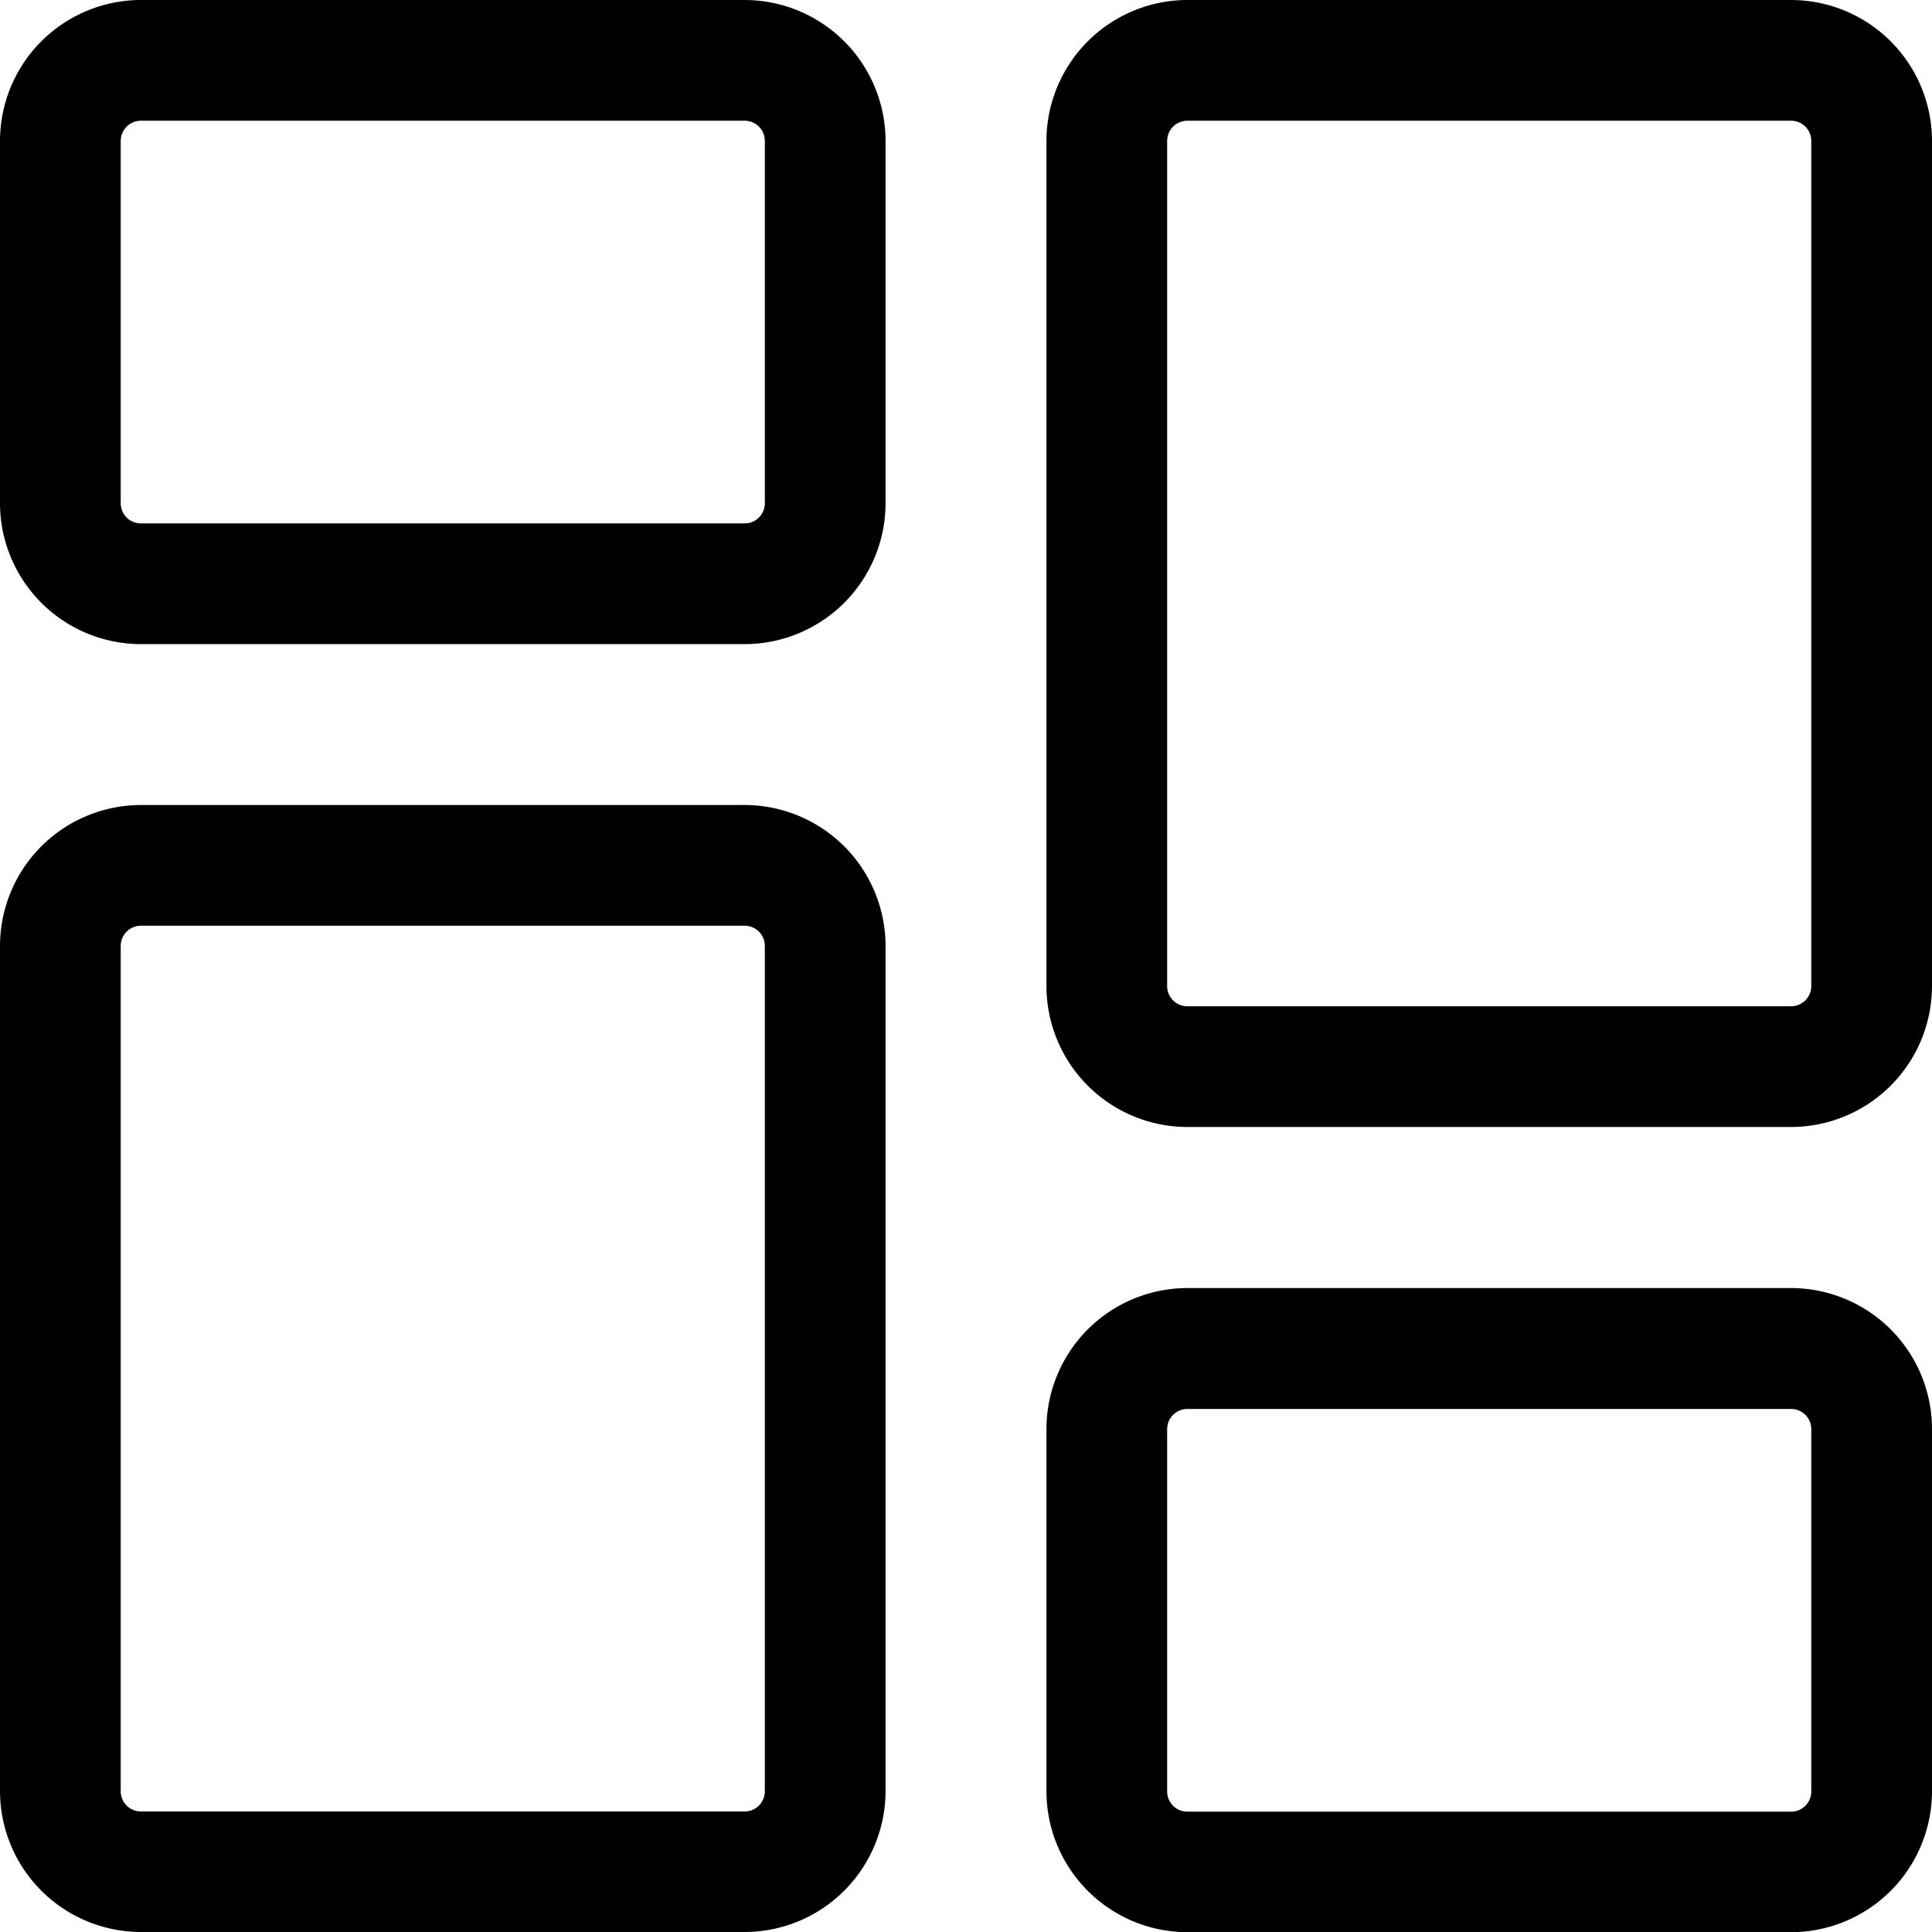 <svg xmlns="http://www.w3.org/2000/svg" width="10.435" height="10.435" viewBox="0 0 10.435 10.435">
  <g id="dashboard" transform="translate(0 0)">
    <path id="Path_577" data-name="Path 577" d="M4.022,3.479H.761A.762.762,0,0,1,0,2.718V.761A.762.762,0,0,1,.761,0H4.022a.762.762,0,0,1,.761.761V2.718A.762.762,0,0,1,4.022,3.479ZM.761.652A.109.109,0,0,0,.652.761V2.718a.109.109,0,0,0,.109.109H4.022a.109.109,0,0,0,.109-.109V.761A.109.109,0,0,0,4.022.652Zm0,0"/>
    <path id="Path_578" data-name="Path 578" d="M4.022,219.419H.761A.762.762,0,0,1,0,218.659v-4.566a.762.762,0,0,1,.761-.761H4.022a.762.762,0,0,1,.761.761v4.566A.762.762,0,0,1,4.022,219.419ZM.761,213.984a.109.109,0,0,0-.109.109v4.566a.109.109,0,0,0,.109.109H4.022a.109.109,0,0,0,.109-.109v-4.566a.109.109,0,0,0-.109-.109Zm0,0" transform="translate(0 -208.984)"/>
    <path id="Path_579" data-name="Path 579" d="M281.354,344.811h-3.261a.762.762,0,0,1-.761-.761v-1.957a.762.762,0,0,1,.761-.761h3.261a.762.762,0,0,1,.761.761v1.957A.762.762,0,0,1,281.354,344.811Zm-3.261-2.826a.109.109,0,0,0-.109.109v1.957a.109.109,0,0,0,.109.109h3.261a.109.109,0,0,0,.109-.109v-1.957a.109.109,0,0,0-.109-.109Zm0,0" transform="translate(-271.68 -334.375)"/>
    <path id="Path_580" data-name="Path 580" d="M281.354,6.087h-3.261a.762.762,0,0,1-.761-.761V.761A.762.762,0,0,1,278.093,0h3.261a.762.762,0,0,1,.761.761V5.326A.762.762,0,0,1,281.354,6.087ZM278.093.652a.109.109,0,0,0-.109.109V5.326a.109.109,0,0,0,.109.109h3.261a.109.109,0,0,0,.109-.109V.761a.109.109,0,0,0-.109-.109Zm0,0" transform="translate(-271.68)"/>
  </g>
</svg>
